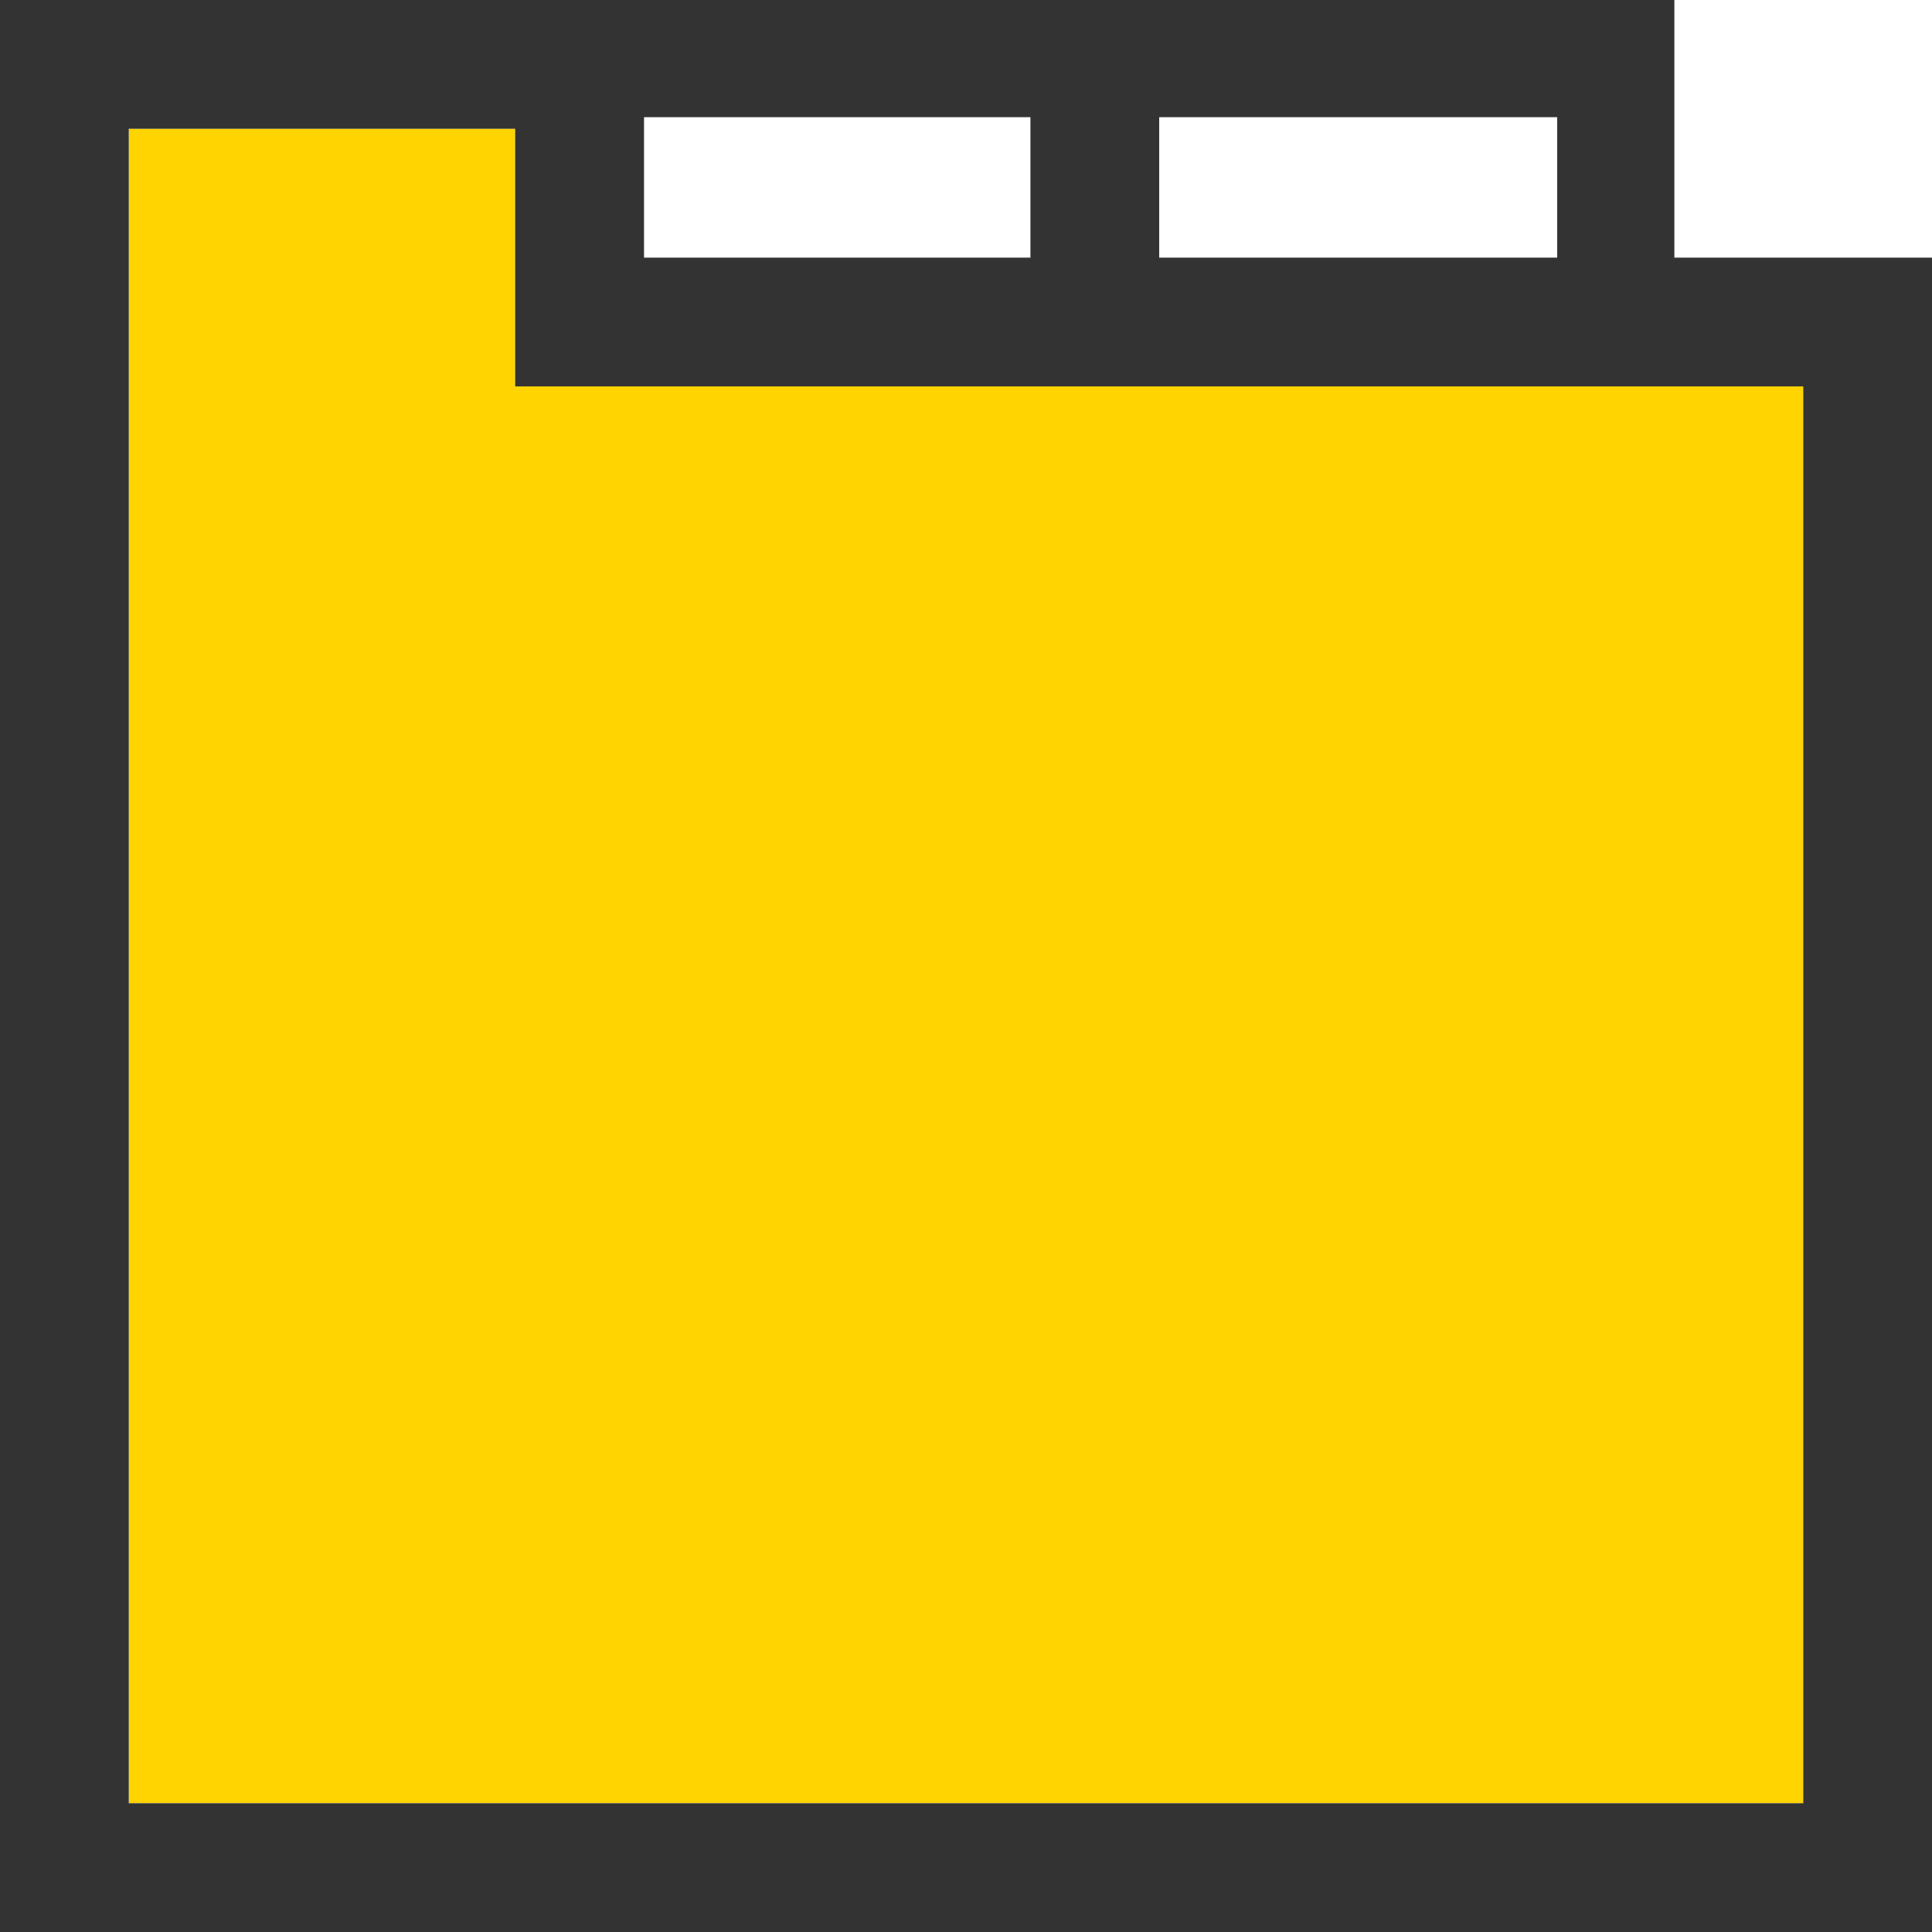 <svg xmlns="http://www.w3.org/2000/svg" viewBox="0 0 20 20">  
  <g>
    <polygon points="18.667 4 18.667 18.667 1.333 18.667 1.333 1.333 5.333 1.333 5.333 2.667 5.333 4 6.667 4 10.667 4 12 4 17.333 4 18.667 4" style="fill: #ffd400"/>
    <path d="M10.667,2.667V1.213h-4V2.667Zm5.453,0V1.213H12V2.667Zm2.547,16V4H5.333V1.333h-4V18.667ZM20,2.667V20H0V0H17.333V2.667Z" style="fill: #333"/>
  </g>
</svg>

